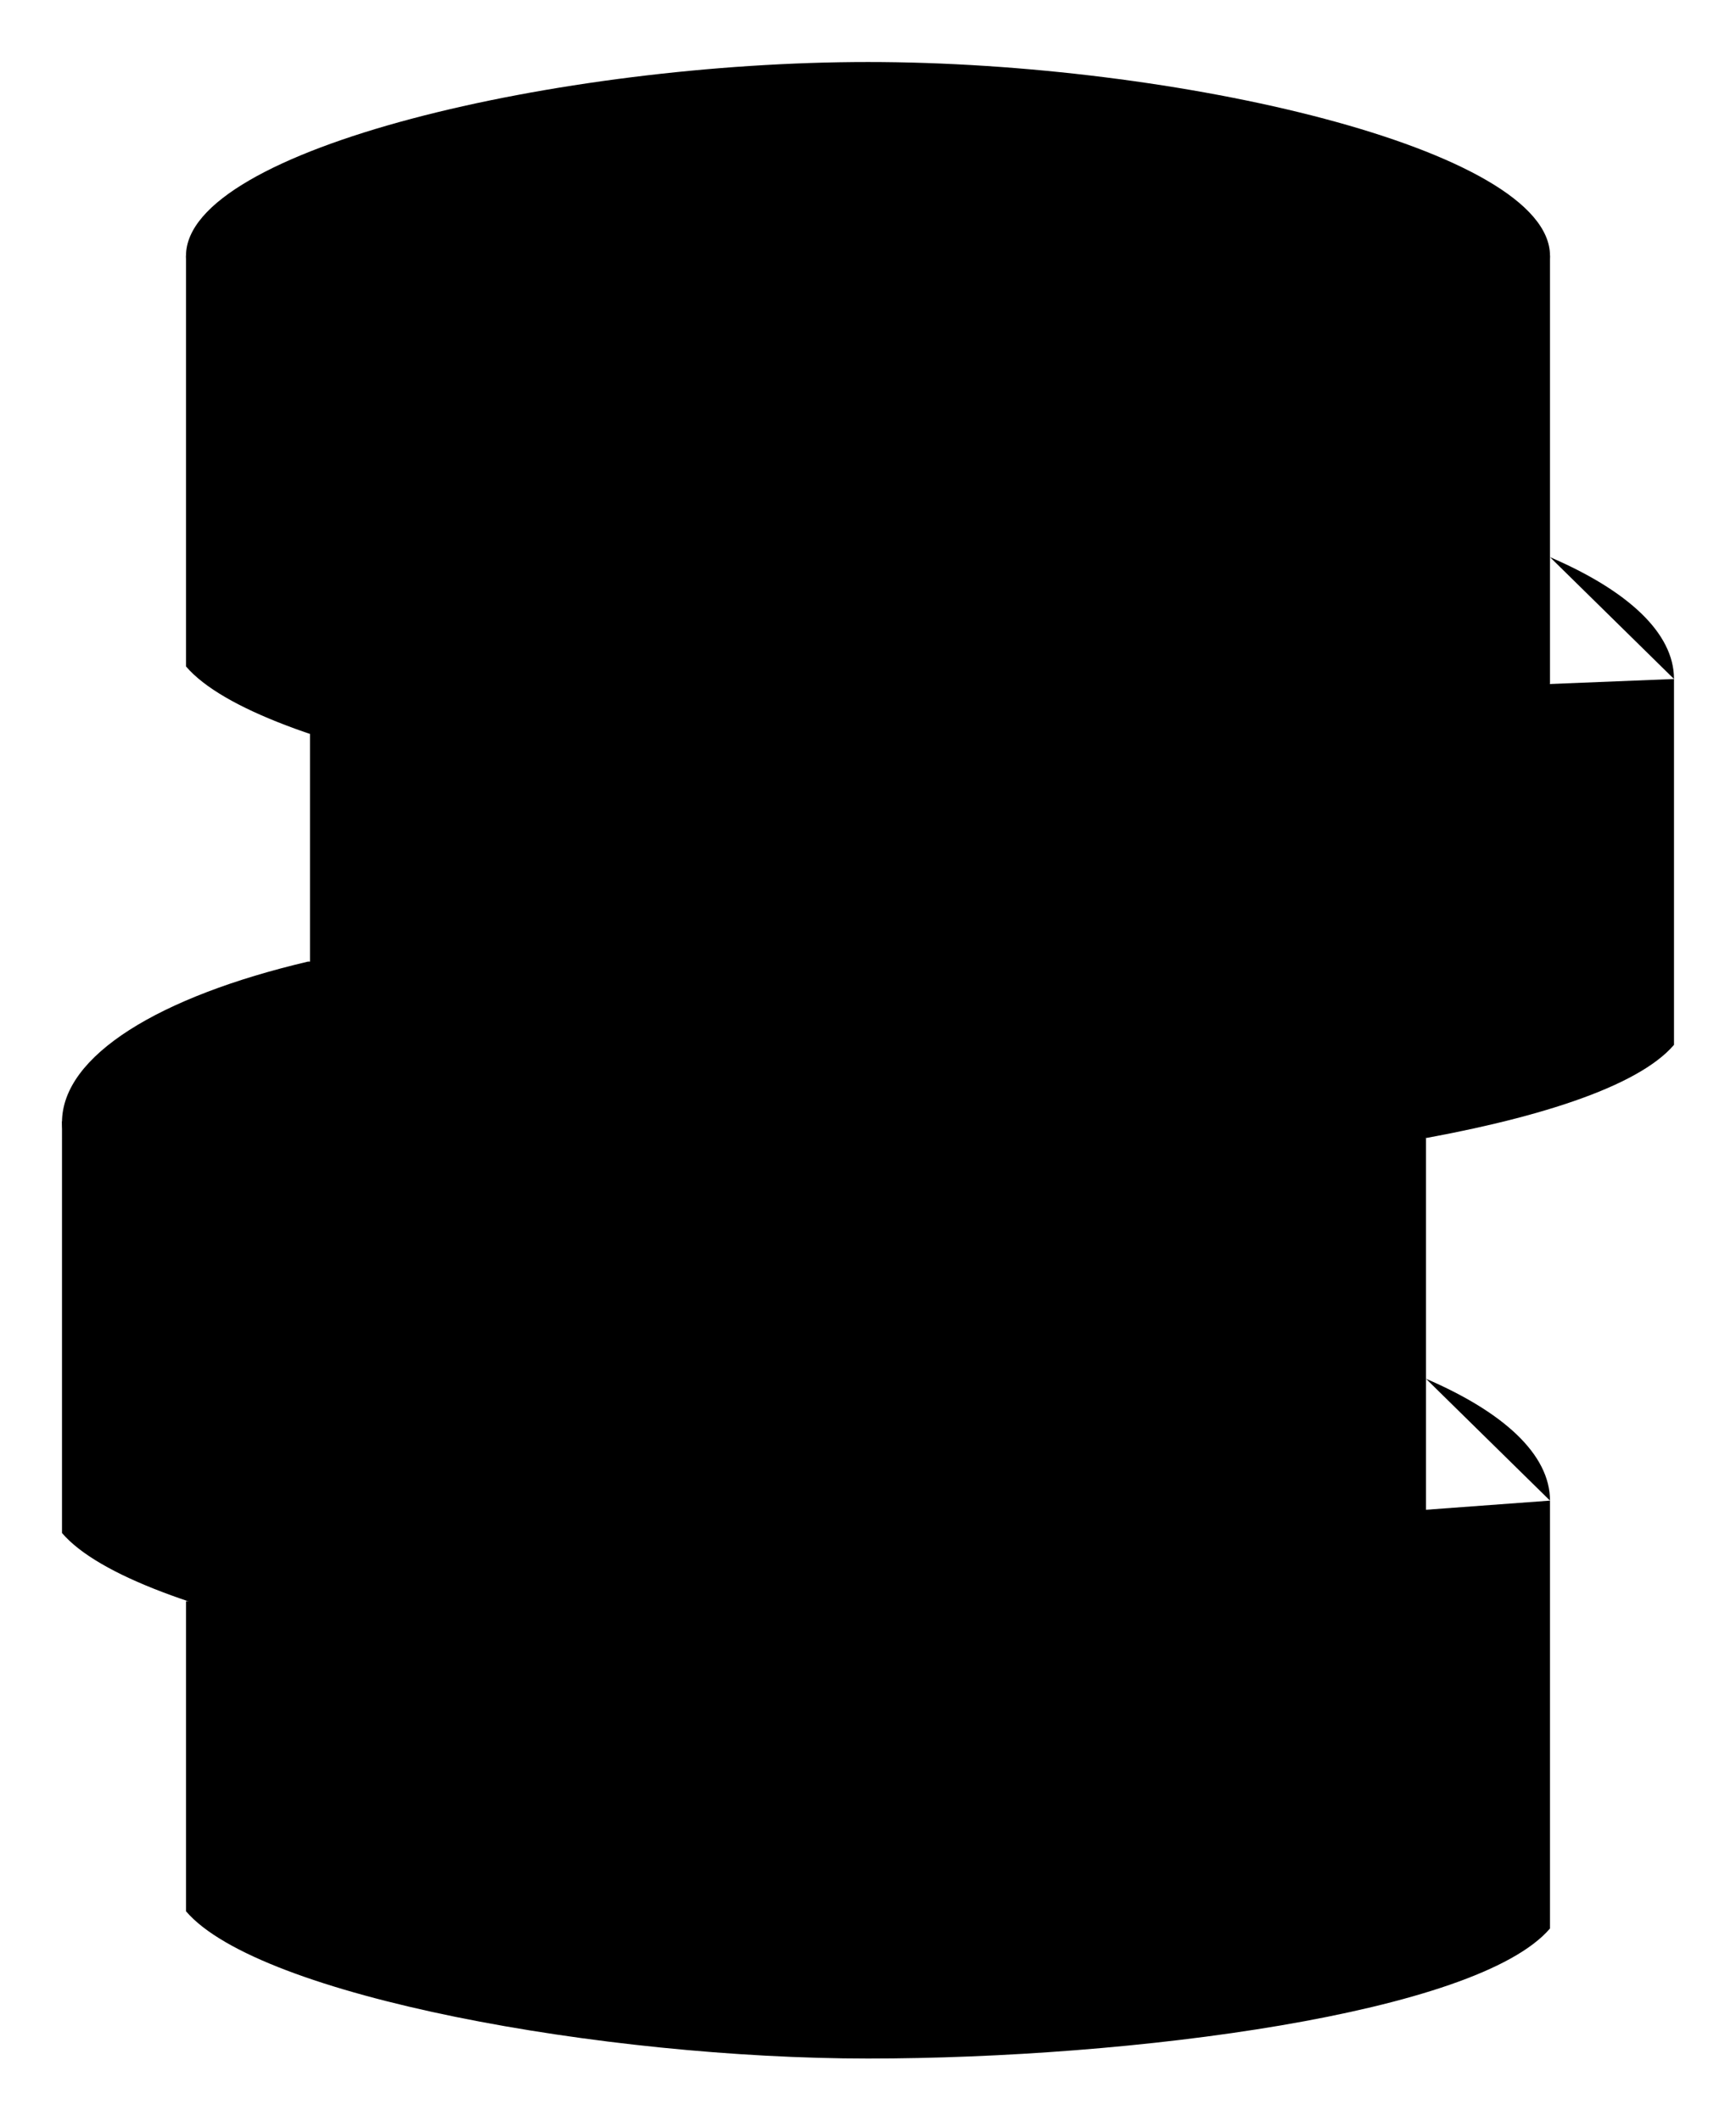 <svg id="abeced6b-7bab-4ff3-9a87-b4669fbff407" data-name="ICON" xmlns="http://www.w3.org/2000/svg" width="112" height="136.8" viewBox="0 0 112 136.8"><title>market_icn_Saving</title><path d="M131.92,104.73l-.32.83c-2.59,6-25.54,10.64-43.6,10.64-19.88,0-44-5.6-44-12.5,0-4.31,6.3-8.12,15.87-10.37l.13,0" transform="translate(-40 -31.3)" stroke-miterlimit="10"/><path d="M132,104.71v26.59c-4.7,5.5-27,8.39-44,8.39s-39.3-4-44-9.5V103.63" transform="translate(-40 -31.3)" stroke-linecap="round" stroke-linejoin="round"/><path d="M132,120.24c5,2.15,8,4.88,8,7.86" transform="translate(-40 -31.3)" stroke-miterlimit="10"/><path d="M140,128.1v27.6c-4.7,5.5-27,8.39-44,8.39s-39.3-4-44-9.5v-20" transform="translate(-40 -31.3)" stroke-linecap="round" stroke-linejoin="round"/><path d="M140,47.8c0,6.9-24.12,12.5-44,12.5s-44-5.6-44-12.5S76.12,35.3,96,35.3,140,40.9,140,47.8Z" transform="translate(-40 -31.3)" stroke-miterlimit="10"/><path d="M140,47.8v27.6c-4.7,5.5-27,8.39-44,8.39s-39.3-4-44-9.5V47.8" transform="translate(-40 -31.3)" stroke-linecap="round" stroke-linejoin="round"/><path d="M140,67.24c5,2.15,8,4.88,8,7.86" transform="translate(-40 -31.3)" stroke-miterlimit="10"/><path d="M148,75.1v23.6c-4.7,5.5-27,8.39-44,8.39s-39.3-4-44-9.5V78.65" transform="translate(-40 -31.3)" stroke-linecap="round" stroke-linejoin="round"/></svg>